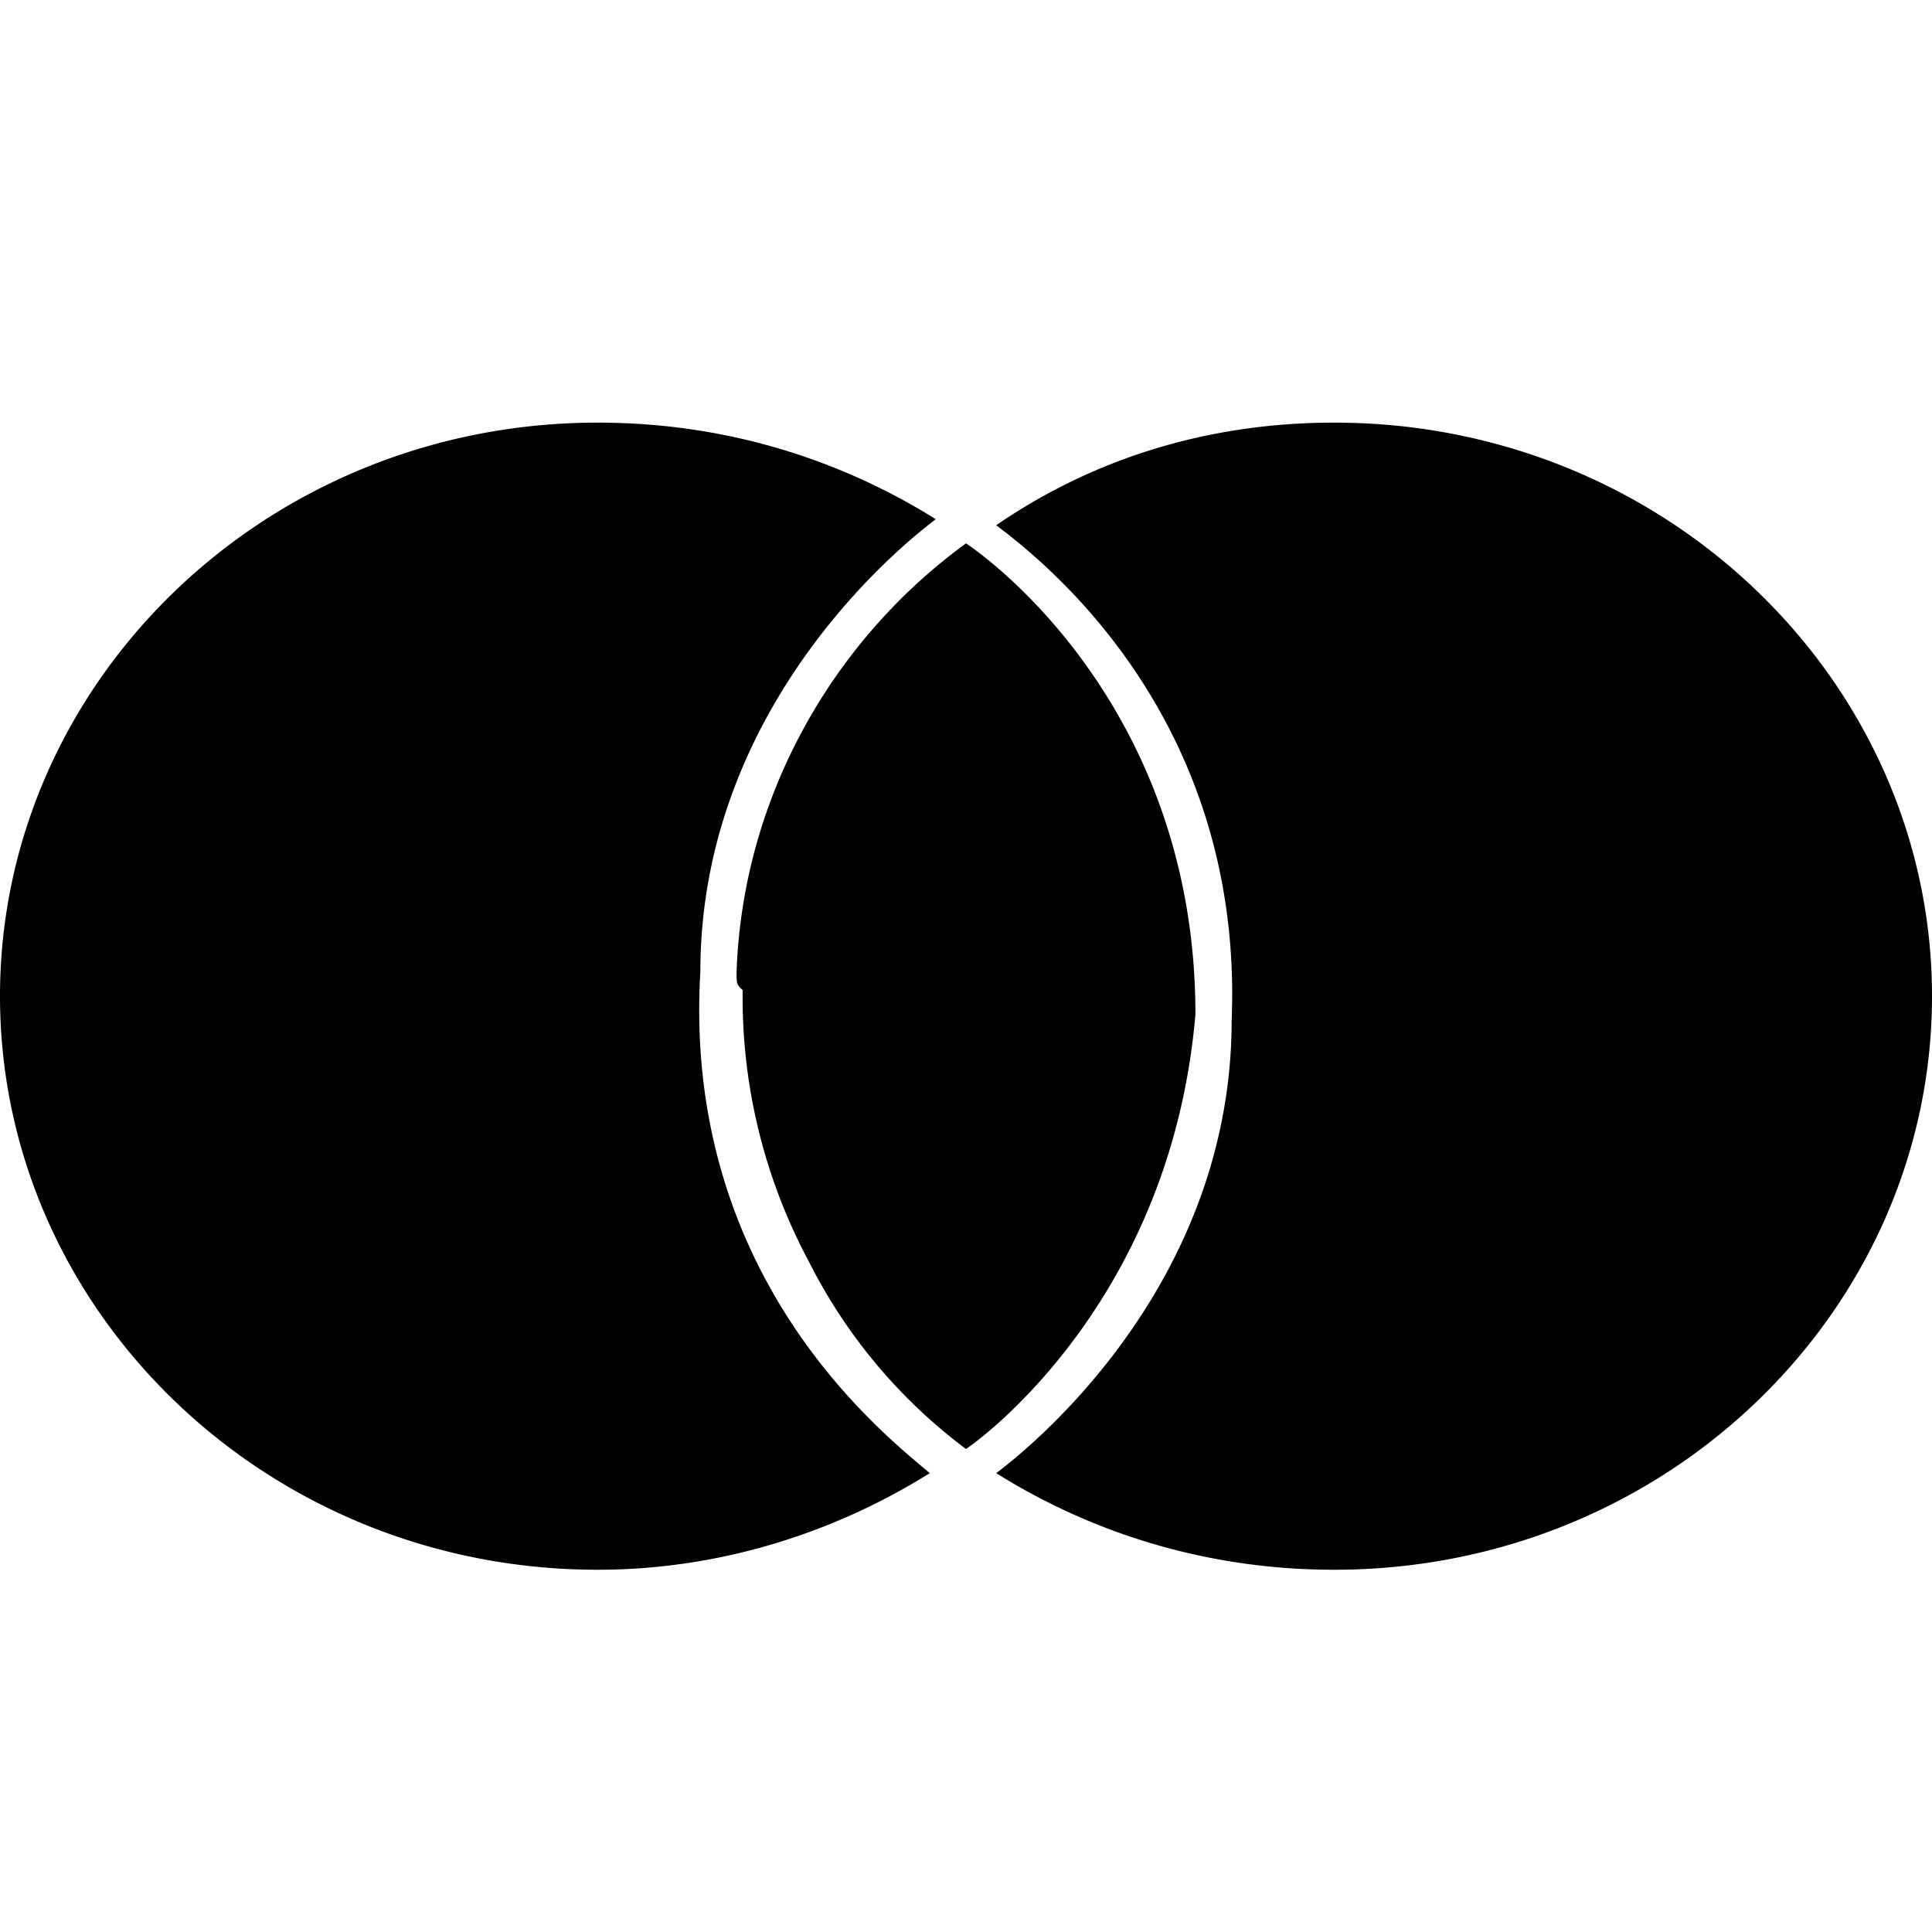 <svg xmlns="http://www.w3.org/2000/svg" width="24" height="24"><path d="M16.575 19.5c-1.575 0-3-.45-4.2-1.2.3-.225 2.925-2.25 2.925-5.625.15-3.75-2.325-5.7-2.925-6.15 1.2-.825 2.625-1.275 4.2-1.275C20.7 5.25 24 8.475 24 12.375S20.7 19.5 16.575 19.5zm-5.025-1.2c-1.2.75-2.625 1.2-4.125 1.2C3.3 19.5 0 16.275 0 12.375S3.3 5.25 7.425 5.25c1.575 0 3 .45 4.2 1.2-.3.225-2.925 2.25-2.925 5.625-.225 3.825 2.325 5.775 2.85 6.225zm-2.4-6.225C9.225 9.9 10.35 7.95 12 6.75c.45.3 2.85 2.175 2.85 5.85-.3 3.525-2.625 5.25-2.85 5.4a6.617 6.617 0 0 1-1.95-2.325 6.943 6.943 0 0 1-.825-3.3V12.3c-.075-.075-.075-.075-.075-.225 0 .075 0 .075 0 0z"/></svg>